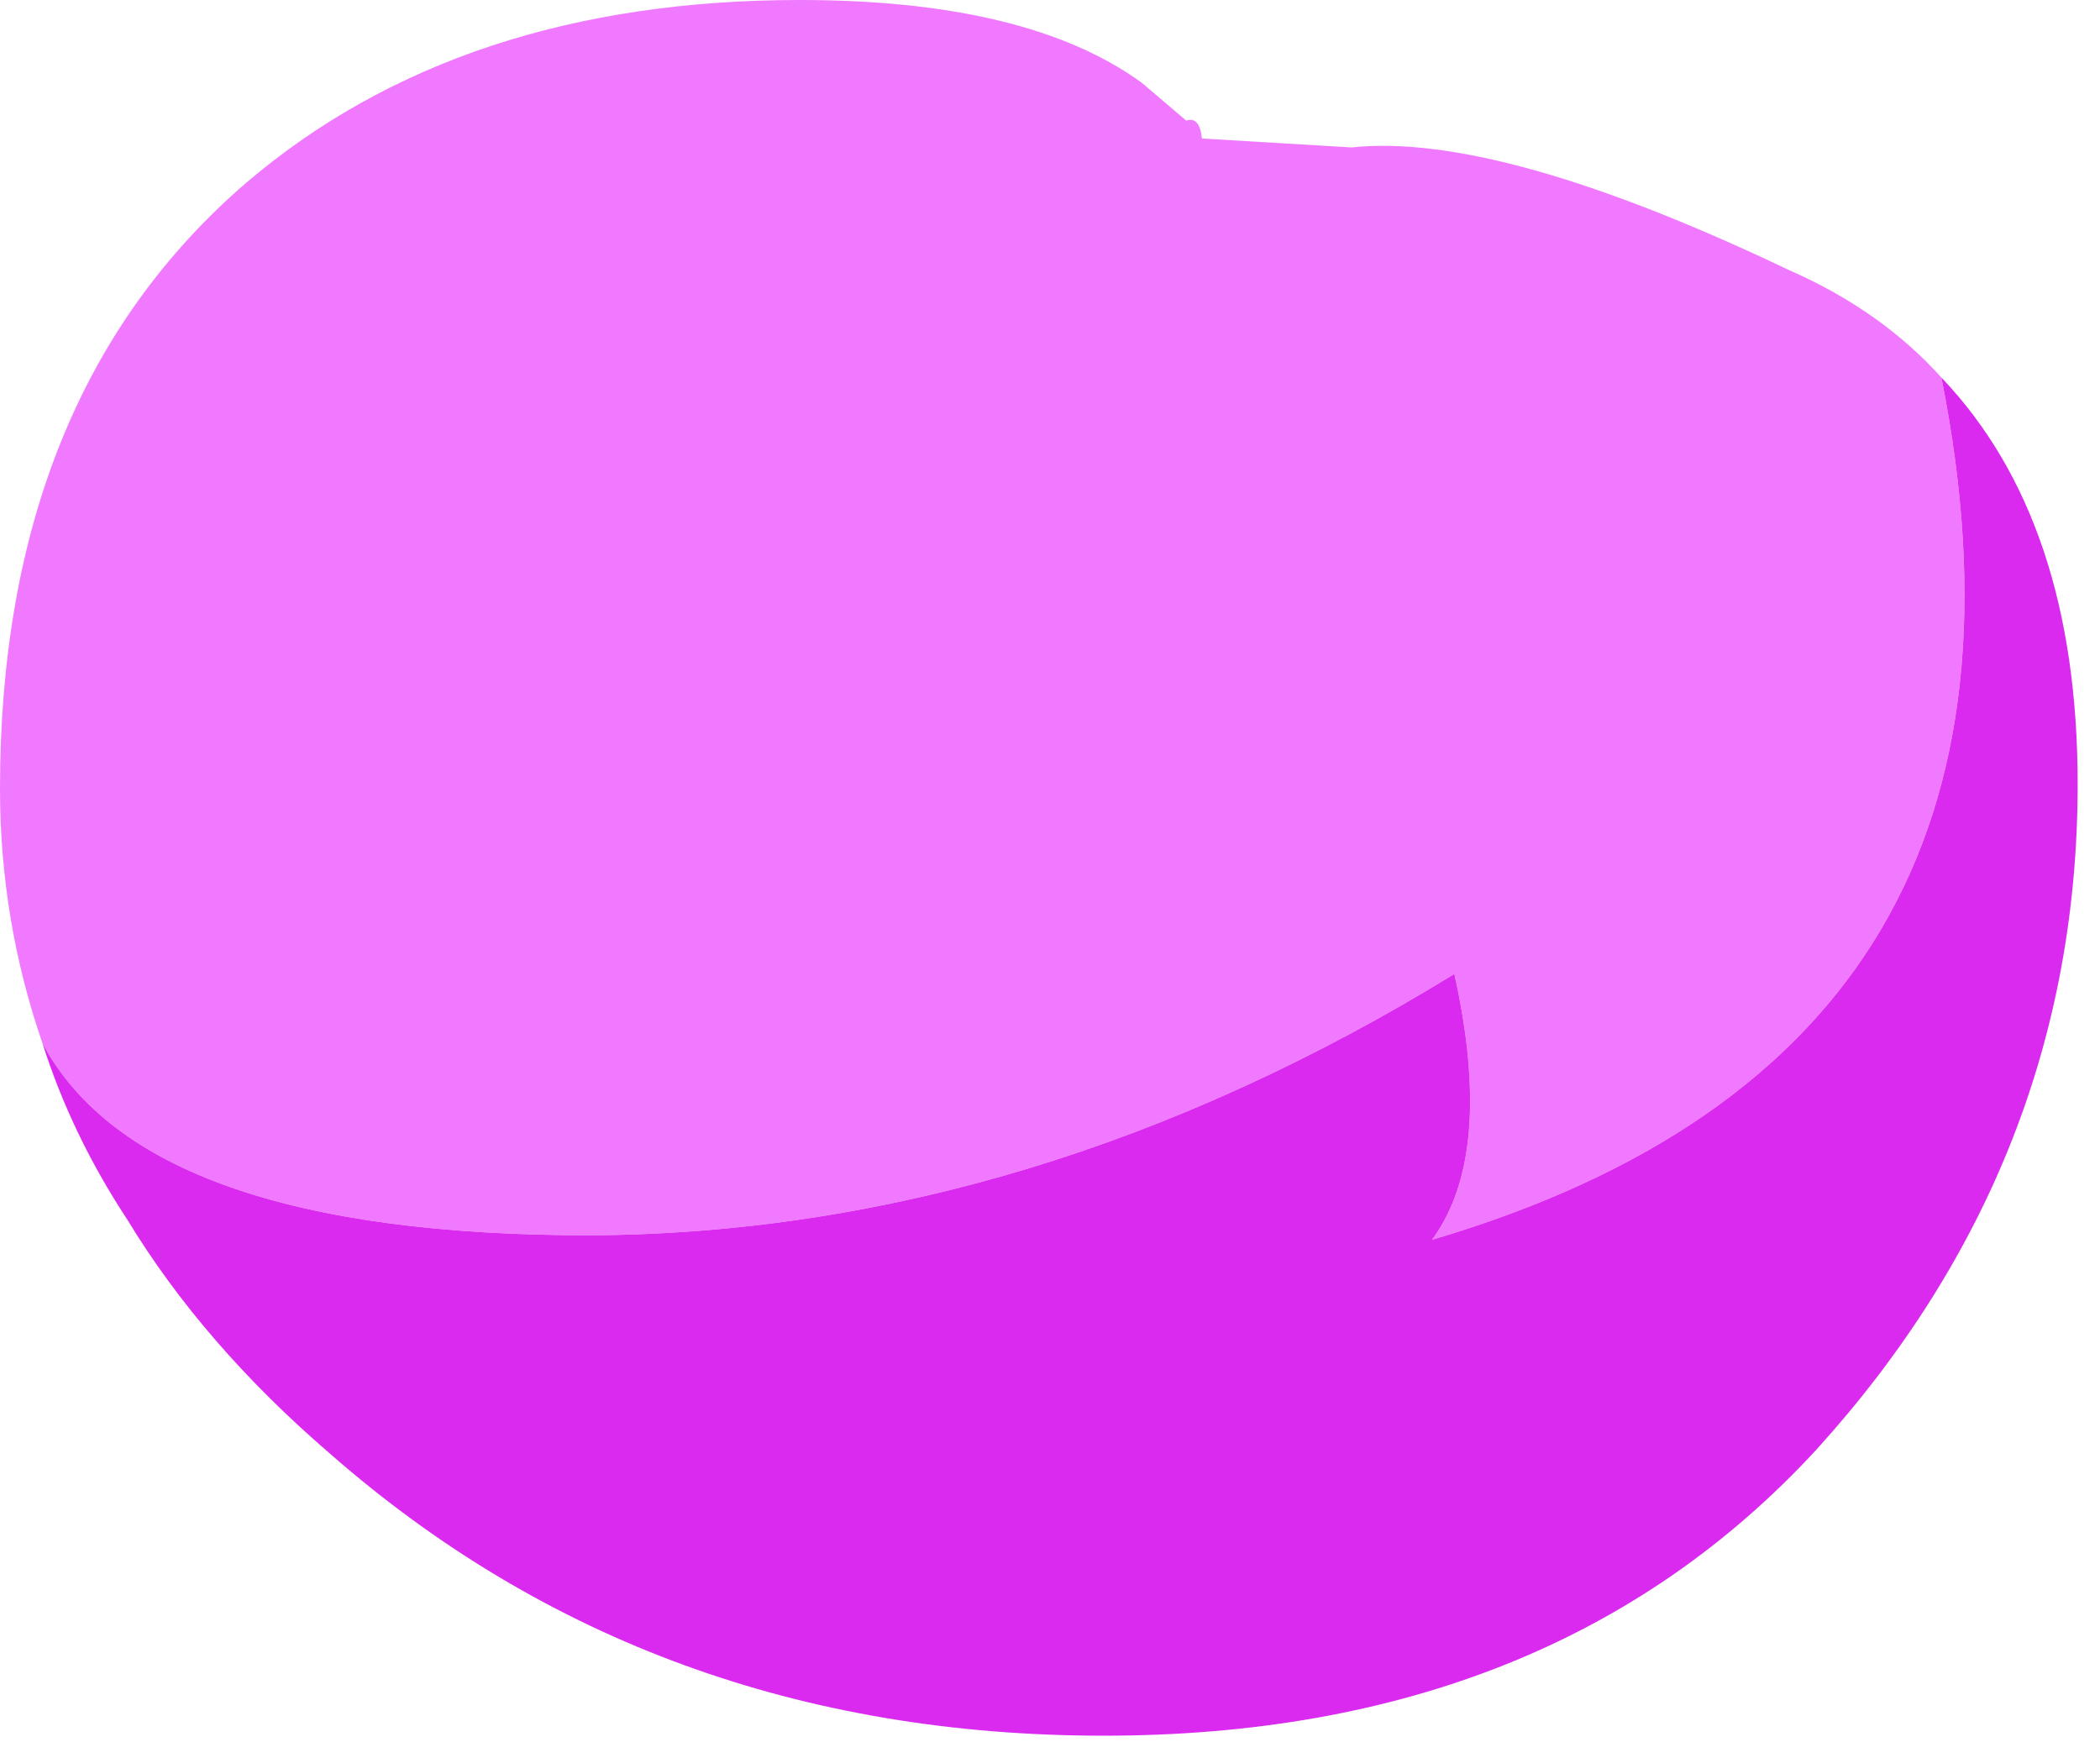 <?xml version="1.0" encoding="utf-8"?>
<svg version="1.1" id="Layer_1"
xmlns="http://www.w3.org/2000/svg"
xmlns:xlink="http://www.w3.org/1999/xlink"
xmlns:author="http://www.sothink.com"
width="47px" height="39px"
xml:space="preserve">
<g id="3111" transform="matrix(1, 0, 0, 1, -2.85, -11.8)">
<path style="fill:#F079FF;fill-opacity:1" d="M34.9,39.55Q36.3 37.65 35.4 33.6Q25.95 39.4 16.05 39.45Q6.1 39.45 3.8 35.15Q2.85 32.4 2.85 29.45Q2.85 20.65 8.35 15.9Q13.15 11.8 20.75 11.8Q25.85 11.8 28.4 13.65L29.4 14.5Q29.7 14.4 29.75 14.9L33.1 15.1Q36.4 14.75 42.9 17.85Q44.95 18.75 46.3 20.25Q49.3 35.3 34.9 39.55" />
<path style="fill:#DB2AF0;fill-opacity:1" d="M46.3,20.25Q49.35 23.45 49.35 29.35Q49.35 37.8 43.5 44.25Q37.6 50.65 27.55 50.65Q17.45 50.65 10.25 44.35Q7.4 41.9 5.7 39.1Q4.45 37.2 3.8 35.15Q6.1 39.45 16.05 39.45Q25.95 39.4 35.4 33.6Q36.3 37.65 34.9 39.55Q49.3 35.3 46.3 20.25" />
</g>
</svg>
